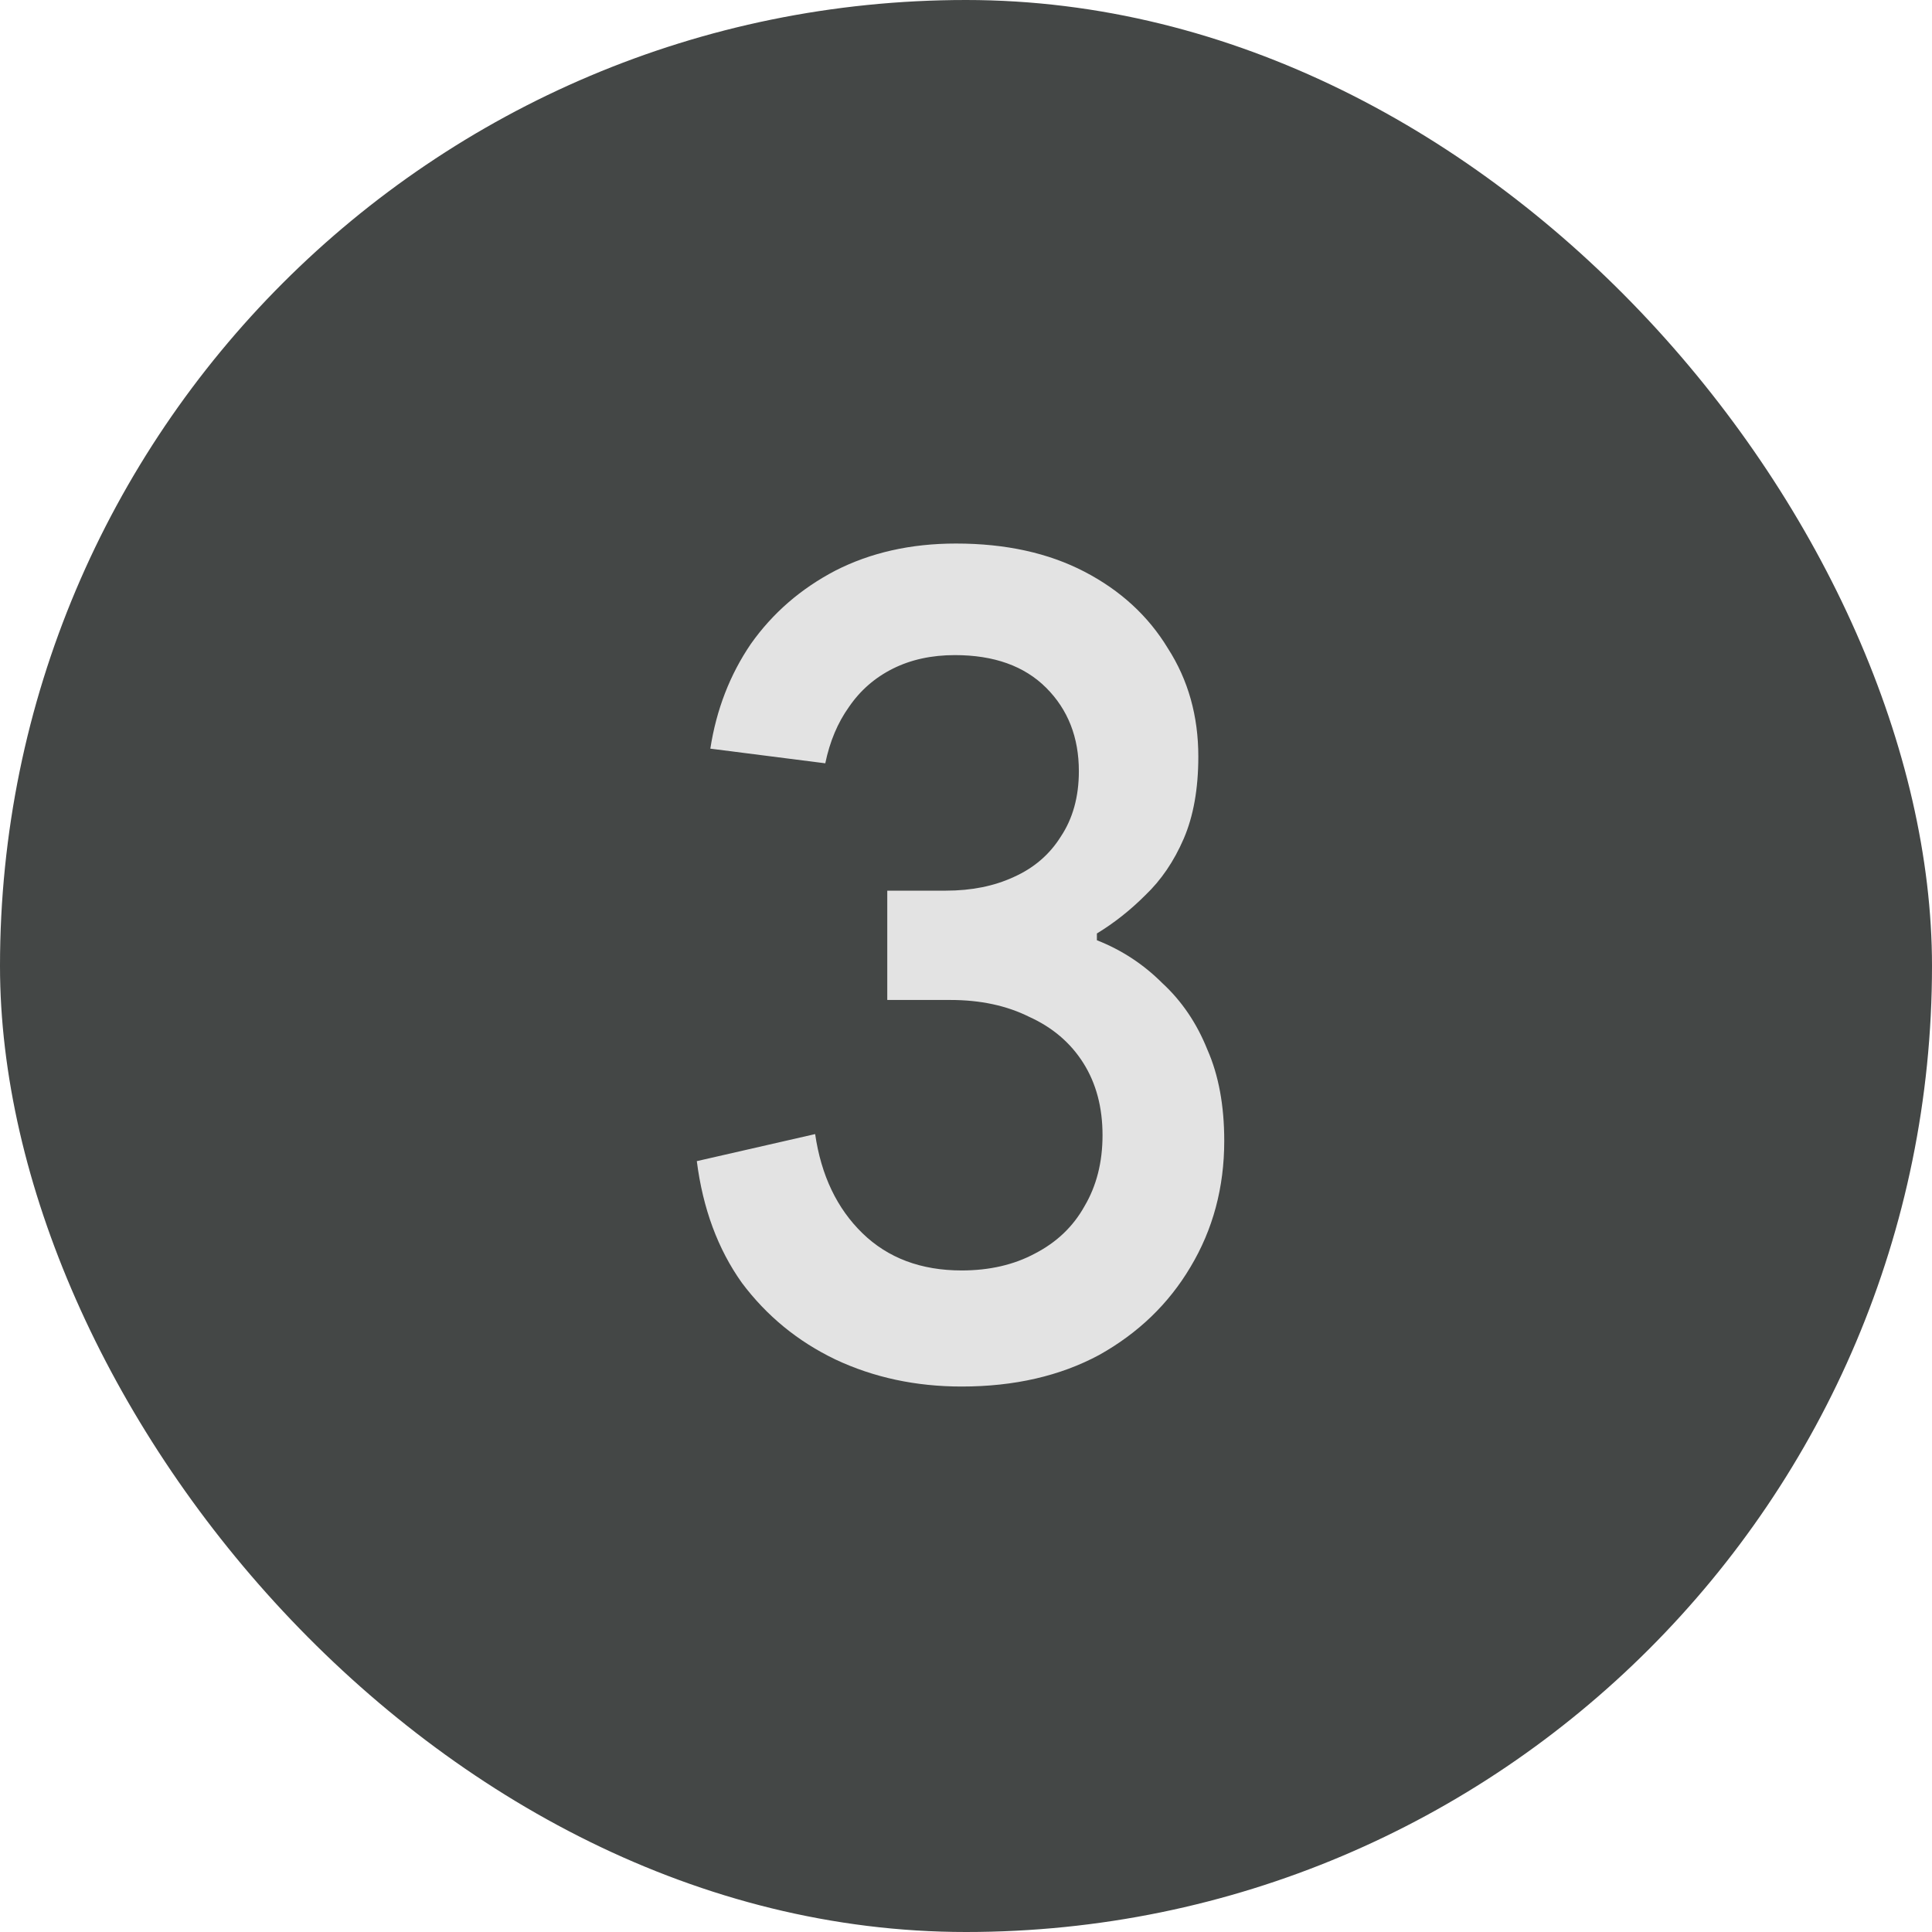 <svg width="24" height="24" viewBox="0 0 24 24" fill="none" xmlns="http://www.w3.org/2000/svg">
<rect width="24" height="24" rx="12" fill="#444746"/>
<path d="M11.946 17.224C11.377 17.224 10.854 17.112 10.378 16.888C9.911 16.664 9.524 16.347 9.216 15.936C8.917 15.516 8.731 15.012 8.656 14.424L10.126 14.088C10.201 14.601 10.397 15.012 10.714 15.32C11.031 15.628 11.442 15.782 11.946 15.782C12.291 15.782 12.595 15.712 12.856 15.572C13.127 15.432 13.332 15.236 13.472 14.984C13.621 14.732 13.696 14.438 13.696 14.102C13.696 13.757 13.617 13.458 13.458 13.206C13.299 12.954 13.075 12.763 12.786 12.632C12.506 12.492 12.179 12.422 11.806 12.422H11.022V11.064H11.75C12.067 11.064 12.347 11.008 12.59 10.896C12.842 10.784 13.038 10.616 13.178 10.392C13.327 10.168 13.402 9.897 13.402 9.58C13.402 9.16 13.267 8.815 12.996 8.544C12.725 8.273 12.347 8.138 11.862 8.138C11.573 8.138 11.316 8.194 11.092 8.306C10.868 8.418 10.686 8.577 10.546 8.782C10.406 8.978 10.308 9.211 10.252 9.482L8.824 9.3C8.899 8.815 9.067 8.381 9.328 7.998C9.599 7.615 9.949 7.312 10.378 7.088C10.817 6.864 11.316 6.752 11.876 6.752C12.492 6.752 13.024 6.869 13.472 7.102C13.92 7.335 14.265 7.653 14.508 8.054C14.76 8.446 14.886 8.894 14.886 9.398C14.886 9.799 14.825 10.14 14.704 10.42C14.583 10.7 14.424 10.933 14.228 11.12C14.041 11.307 13.841 11.465 13.626 11.596V11.68C13.934 11.801 14.205 11.979 14.438 12.212C14.681 12.436 14.867 12.711 14.998 13.038C15.138 13.355 15.208 13.733 15.208 14.172C15.208 14.751 15.068 15.273 14.788 15.74C14.517 16.197 14.139 16.561 13.654 16.832C13.169 17.093 12.599 17.224 11.946 17.224Z" fill="#E3E3E3"/>
</svg>
